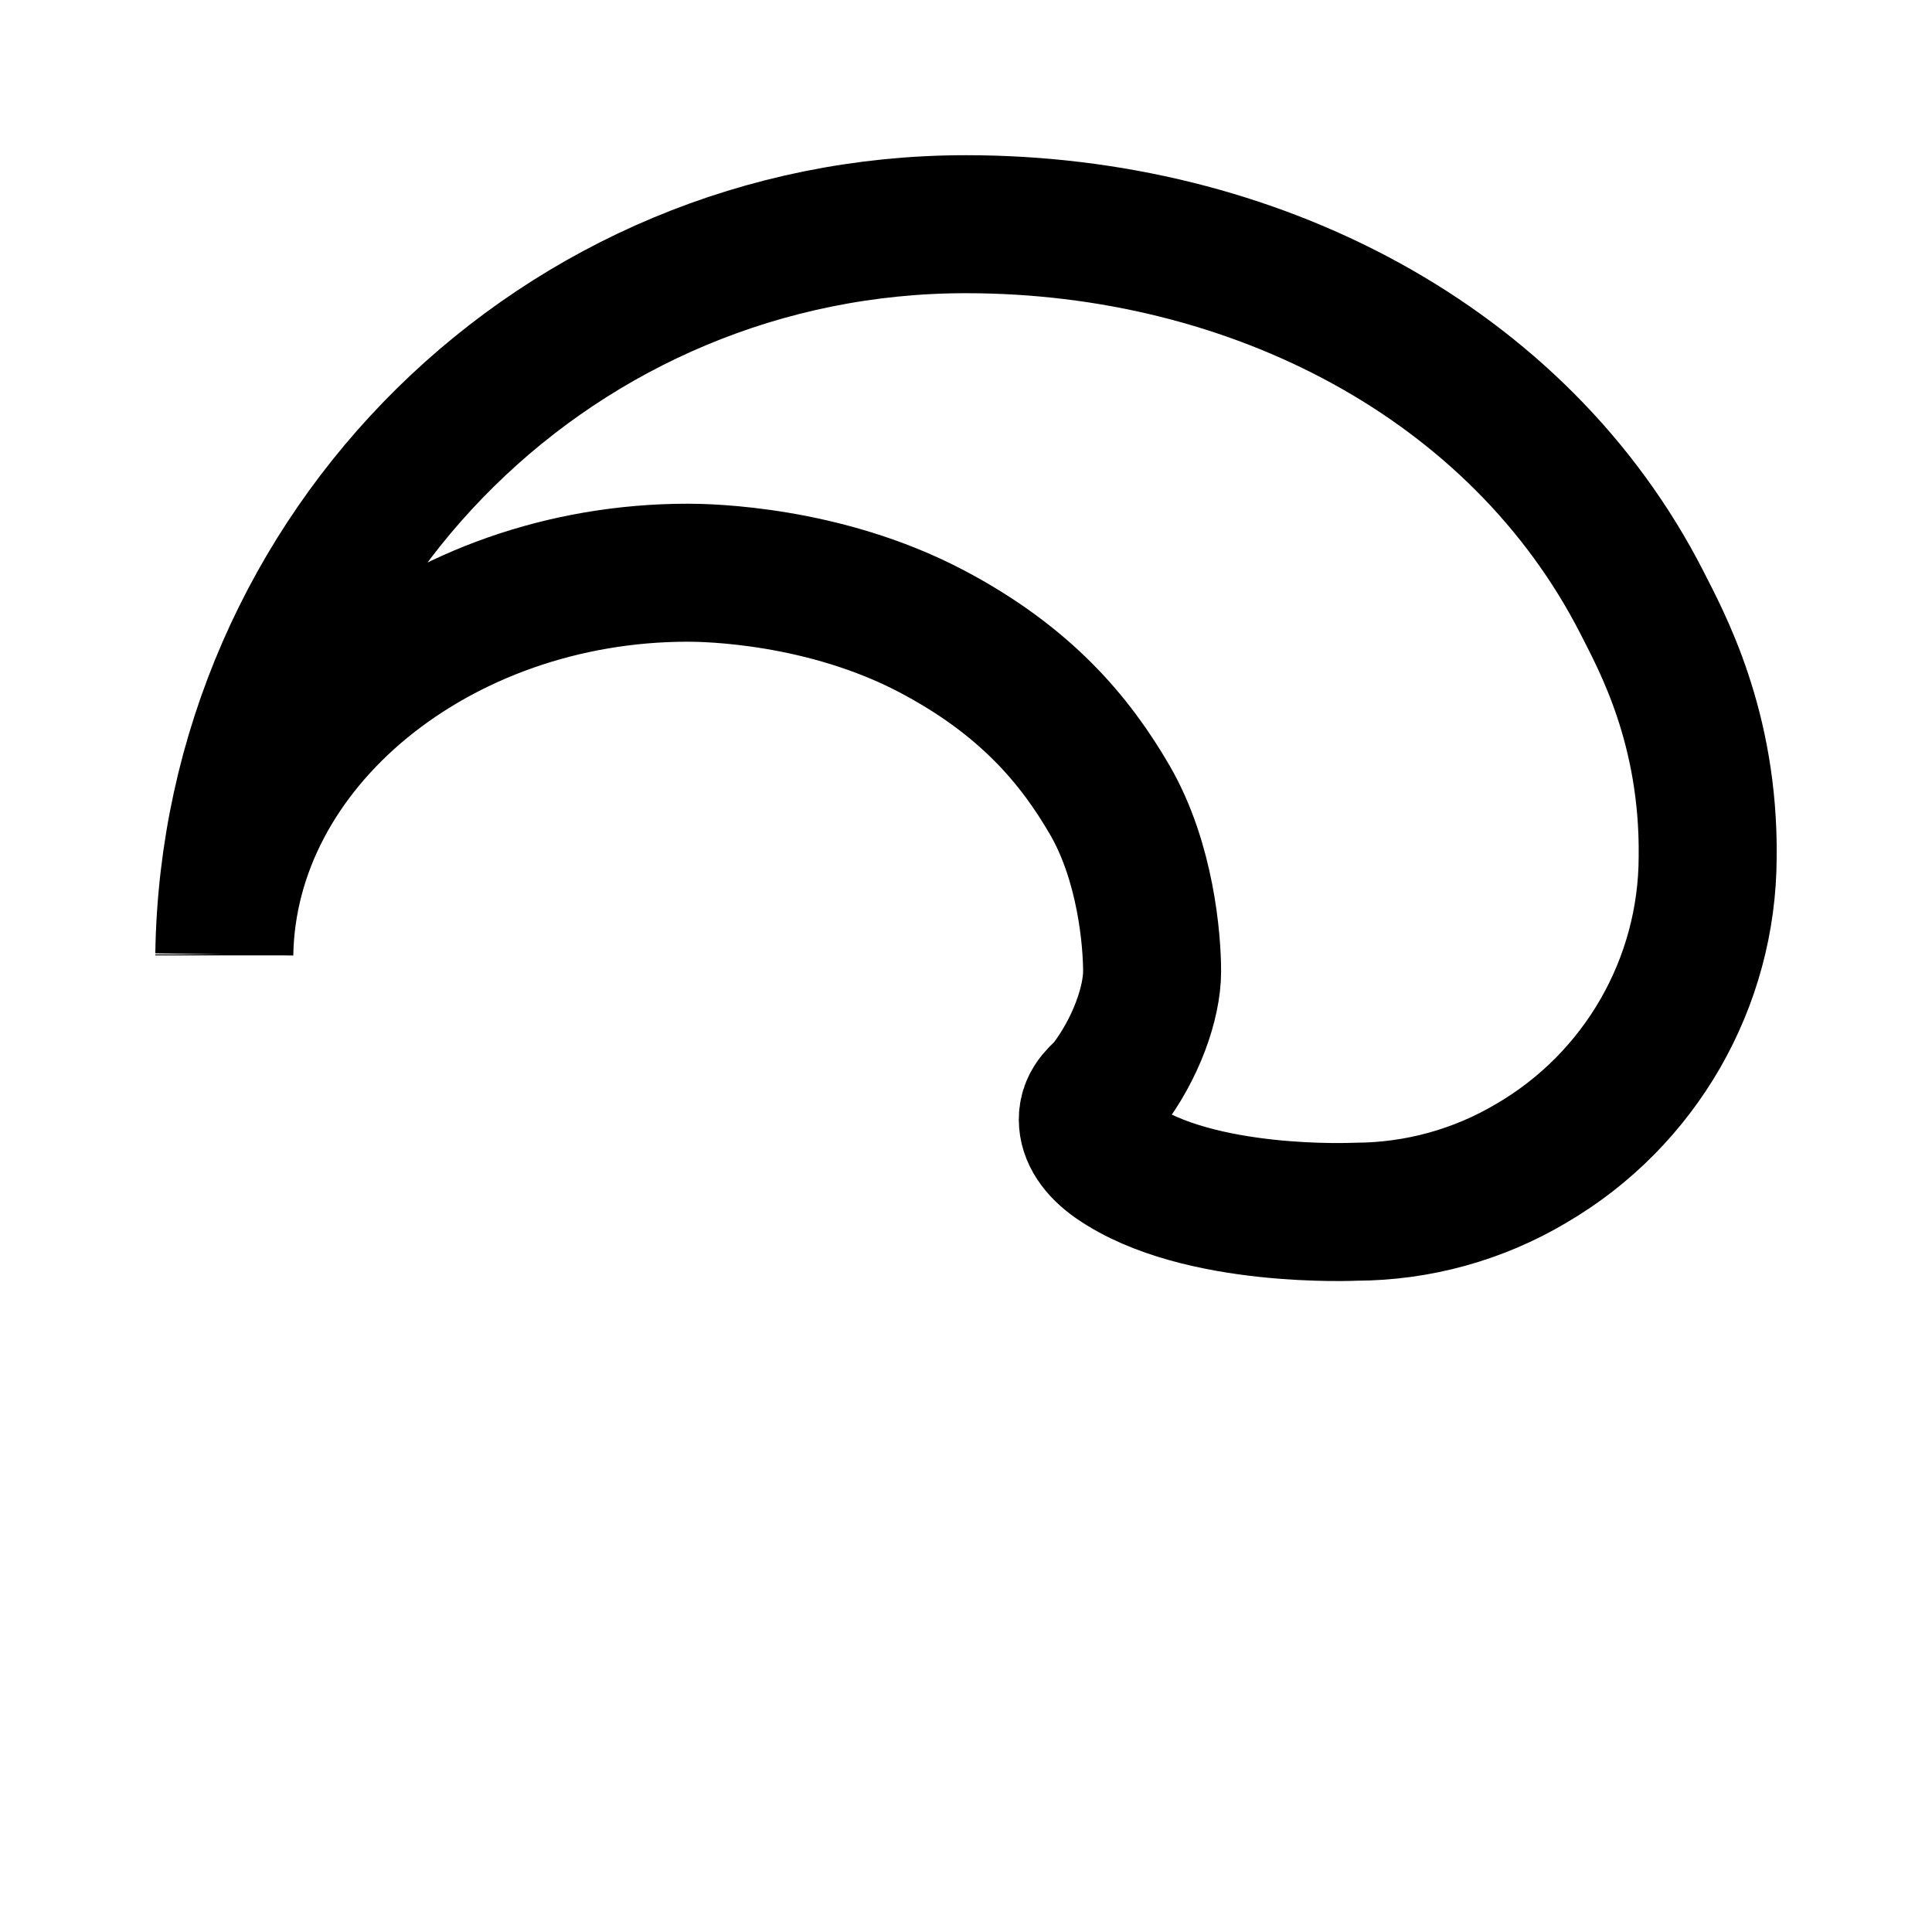 <svg xmlns="http://www.w3.org/2000/svg" xmlns:xlink="http://www.w3.org/1999/xlink" width="308" height="308" viewBox="0 0 308 308" fill="none"><defs><rect id="path_0" x="0" y="0" width="308" height="308" /></defs><g opacity="1" transform="translate(0 0)  rotate(0 154 154)"><mask id="bg-mask-0" fill="white"><use xlink:href="#path_0"></use></mask><g mask="url(#bg-mask-0)" ><path id="路径 2"  style="fill:#000000" transform="translate(124.517 128.187)  rotate(0 65.086 71.079)" opacity="1" d="" /><path  id="路径 2" style="stroke:#000000; stroke-width:22; stroke-opacity:1; stroke-dasharray:0 0" transform="translate(124.517 128.187)  rotate(0 65.086 71.079)" d="" /><path id="路径 3"  style="fill:#000000" transform="translate(35.855 124.487)  rotate(0 77.82 73.885)" opacity="1" d="" /><path  id="路径 3" style="stroke:#000000; stroke-width:22; stroke-opacity:1; stroke-dasharray:0 0" transform="translate(35.855 124.487)  rotate(0 77.82 73.885)" d="" /><path  id="路径 5" style="stroke:#000000; stroke-width:22; stroke-opacity:1; stroke-dasharray:0 0" transform="translate(35.758 35.742)  rotate(0 118.242 78.74)" d="M141.19,91.84C146.9,101.7 147.91,114.15 147.91,119.11C147.91,124.07 145.38,131.43 140.71,137.5C139.96,138.47 137.66,139.81 137.66,142.73C137.66,145.14 139.23,147.46 142.02,149.41C155.3,158.65 180.34,157.43 180.41,157.43C190.25,157.4 199.91,154.74 208.37,149.71C225.74,139.57 236.44,120.98 236.48,100.87C236.72,80.17 229.09,66.41 226,60.31C206.43,22.02 164.18,0 118.23,0C53.63,-0.01 1,51.83 0,116.41C0.55,82.73 34.06,55.56 73.9,55.56C77.13,55.56 95.57,55.88 112.69,64.86C127.79,72.79 135.69,82.36 141.19,91.84Z M0,116.41C0,116.46 0,116.52 0,116.57C0,116.52 0,116.46 0,116.41Z " /></g></g></svg>